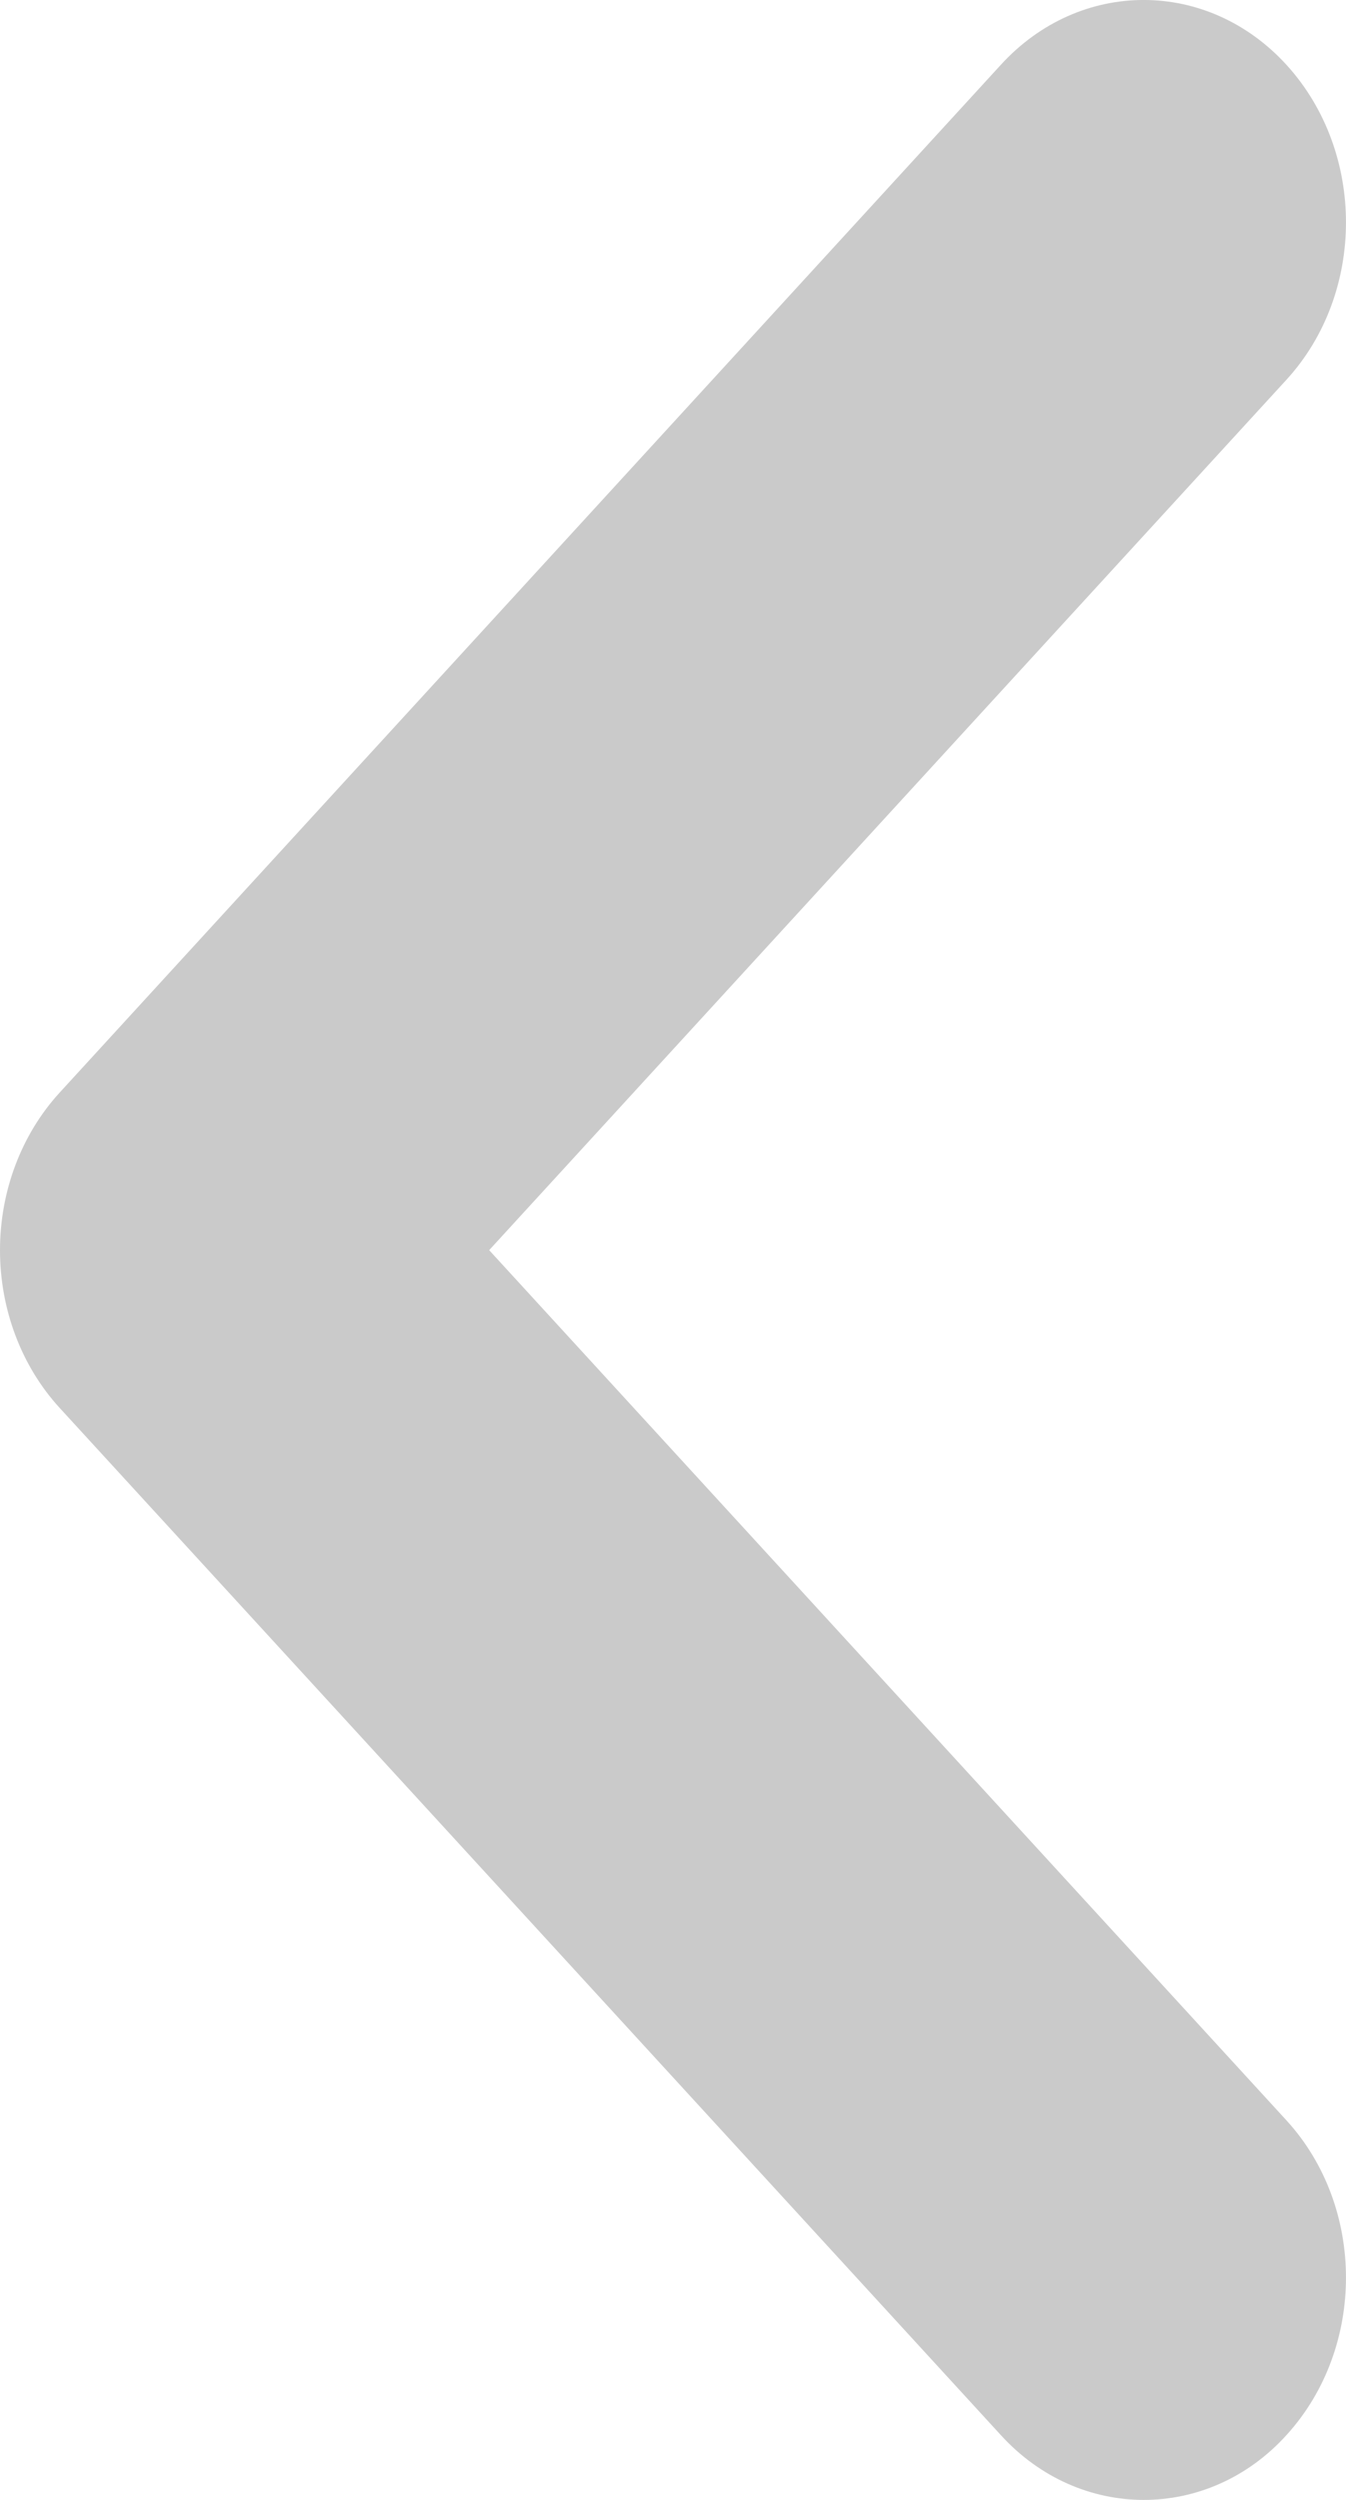 <svg width="7" height="13" viewBox="0 0 7 13" fill="none" xmlns="http://www.w3.org/2000/svg">
<path d="M5.948 13C5.68 13 5.41 12.888 5.205 12.663L0.309 7.32C0.111 7.103 6.75818e-08 6.809 6.75818e-08 6.501C6.75818e-08 6.194 0.111 5.9 0.309 5.683L5.205 0.337C5.616 -0.113 6.282 -0.113 6.693 0.34C7.103 0.793 7.102 1.524 6.691 1.974L2.544 6.501L6.691 11.027C7.102 11.477 7.103 12.207 6.693 12.66C6.488 12.888 6.217 13 5.948 13" fill="#CACACA"/>
</svg>
